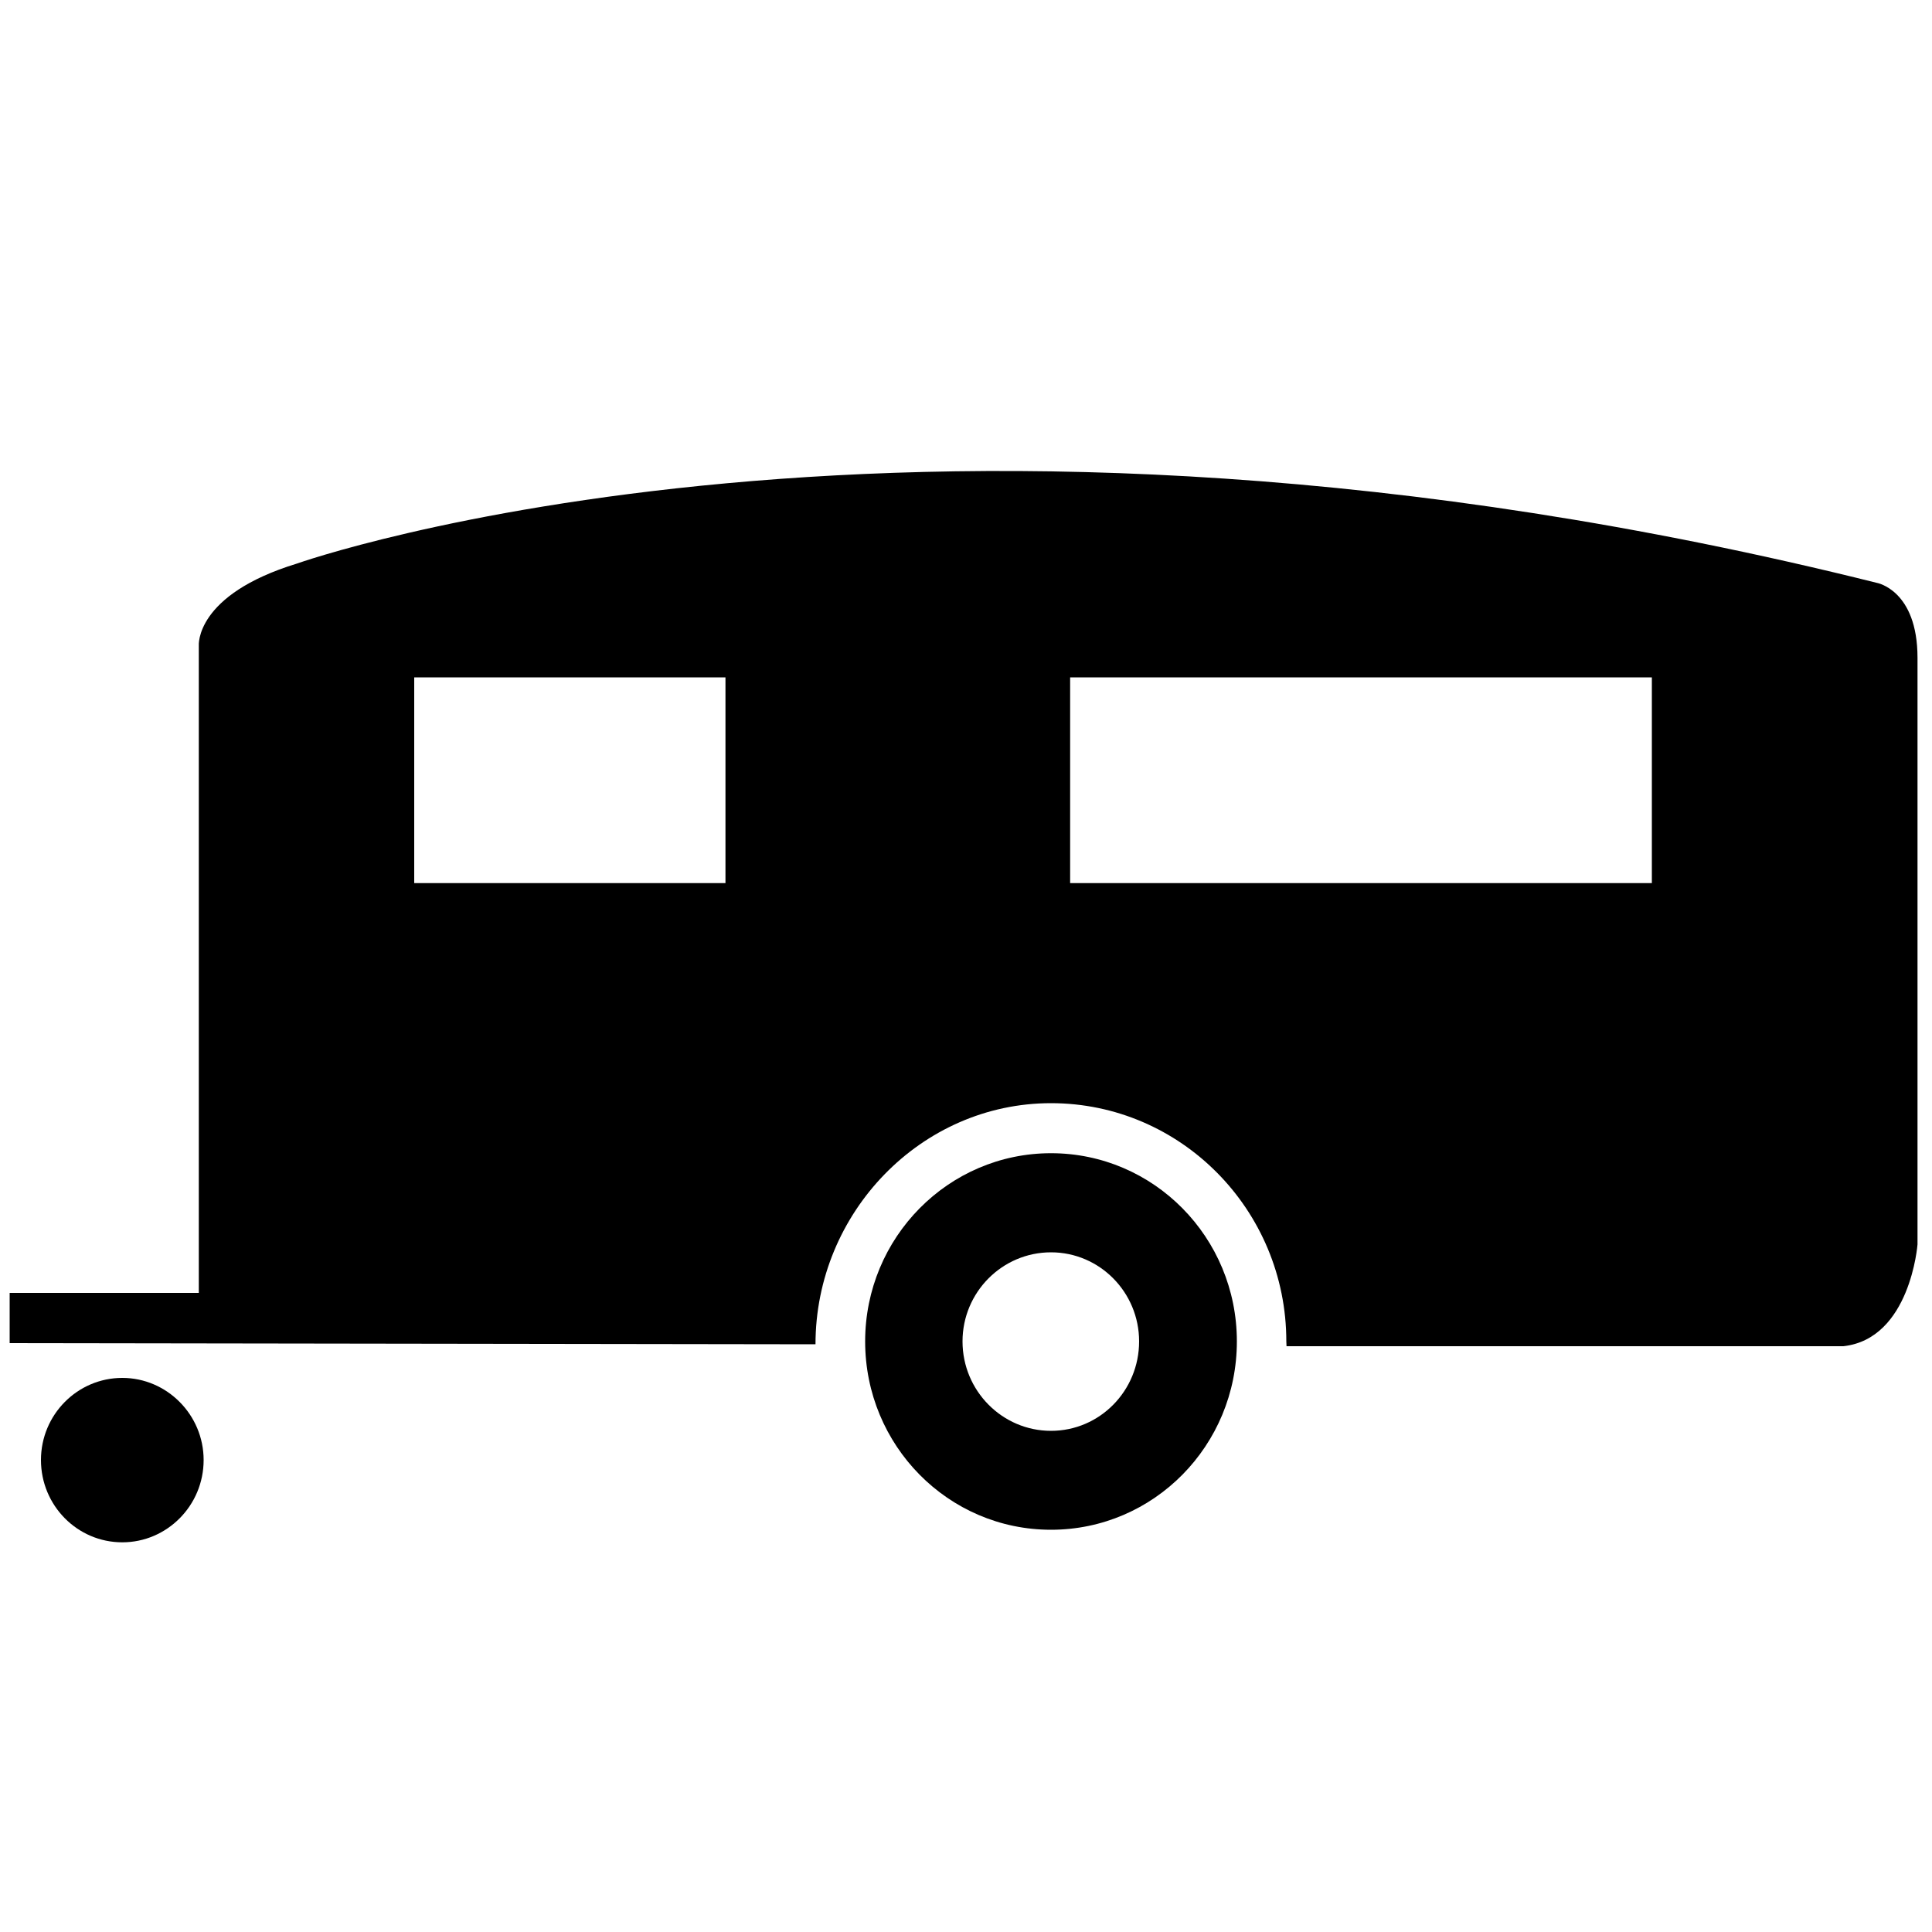 <?xml version="1.0" standalone="no"?>
<!--Created with Sketsa SVG Editor (http://www.kiyut.com)-->
<?xml-stylesheet type="text/css" href="..\sports.css" ?>
<svg contentScriptType="text/ecmascript" width="100.0px" xmlns:xlink="http://www.w3.org/1999/xlink" baseProfile="full"
    zoomAndPan="magnify" contentStyleType="text/css" height="100.0px" preserveAspectRatio="xMidYMid meet" xmlns="http://www.w3.org/2000/svg"
    version="1.0">
    <path d="M 97.15 30.17 C 47.46 17.75 15.37 29.17 15.37 29.17 C 10.07 30.79 10.29 33.42 10.29 33.42 v 33.5 H 0.5 v 
        2.6 l 41.71 0.06 c 0.0 -6.81 5.46 -12.48 12.19 -12.48 c 6.72 0.0 12.18 5.53 12.18 12.33 c 0.0 0.09 0.01 0.17 
        0.01 0.25 h 28.82 c 3.47 -0.38 3.84 -5.27 3.84 -5.27 V 34.05 C 99.25 30.54 97.15 30.17 97.15 30.17 z M 37.55 
        45.71 H 21.44 v -10.65 h 16.11 V 45.71 z M 85.5 45.71 H 55.39 v -10.65 h 30.11 V 45.71 z"/>
    <path d="M 6.33 71.32 c -2.32 0.0 -4.21 1.9 -4.21 4.25 c -2.38E-7 2.35 1.88 4.26 4.21 4.26 c 2.31 0.0 4.21 -1.9 4.21 
        -4.26 C 10.54 73.23 8.64 71.32 6.33 71.32 z"/>
    <path d="M 6.33 75.57"/>
    <path d="M 54.4 59.69 c -5.31 0.0 -9.62 4.36 -9.62 9.74 c 0.0 5.39 4.3 9.75 9.62 9.75 s 9.62 -4.36 9.62 -9.75 C 
        64.02 64.05 59.72 59.69 54.4 59.69 z M 54.4 74.06 c -2.52 0.0 -4.58 -2.07 -4.58 -4.63 c 0.0 -2.54 2.05 -4.61 
        4.58 -4.61 c 2.52 0.0 4.56 2.07 4.56 4.61 C 58.96 71.99 56.92 74.06 54.4 74.06 z"/>
</svg>